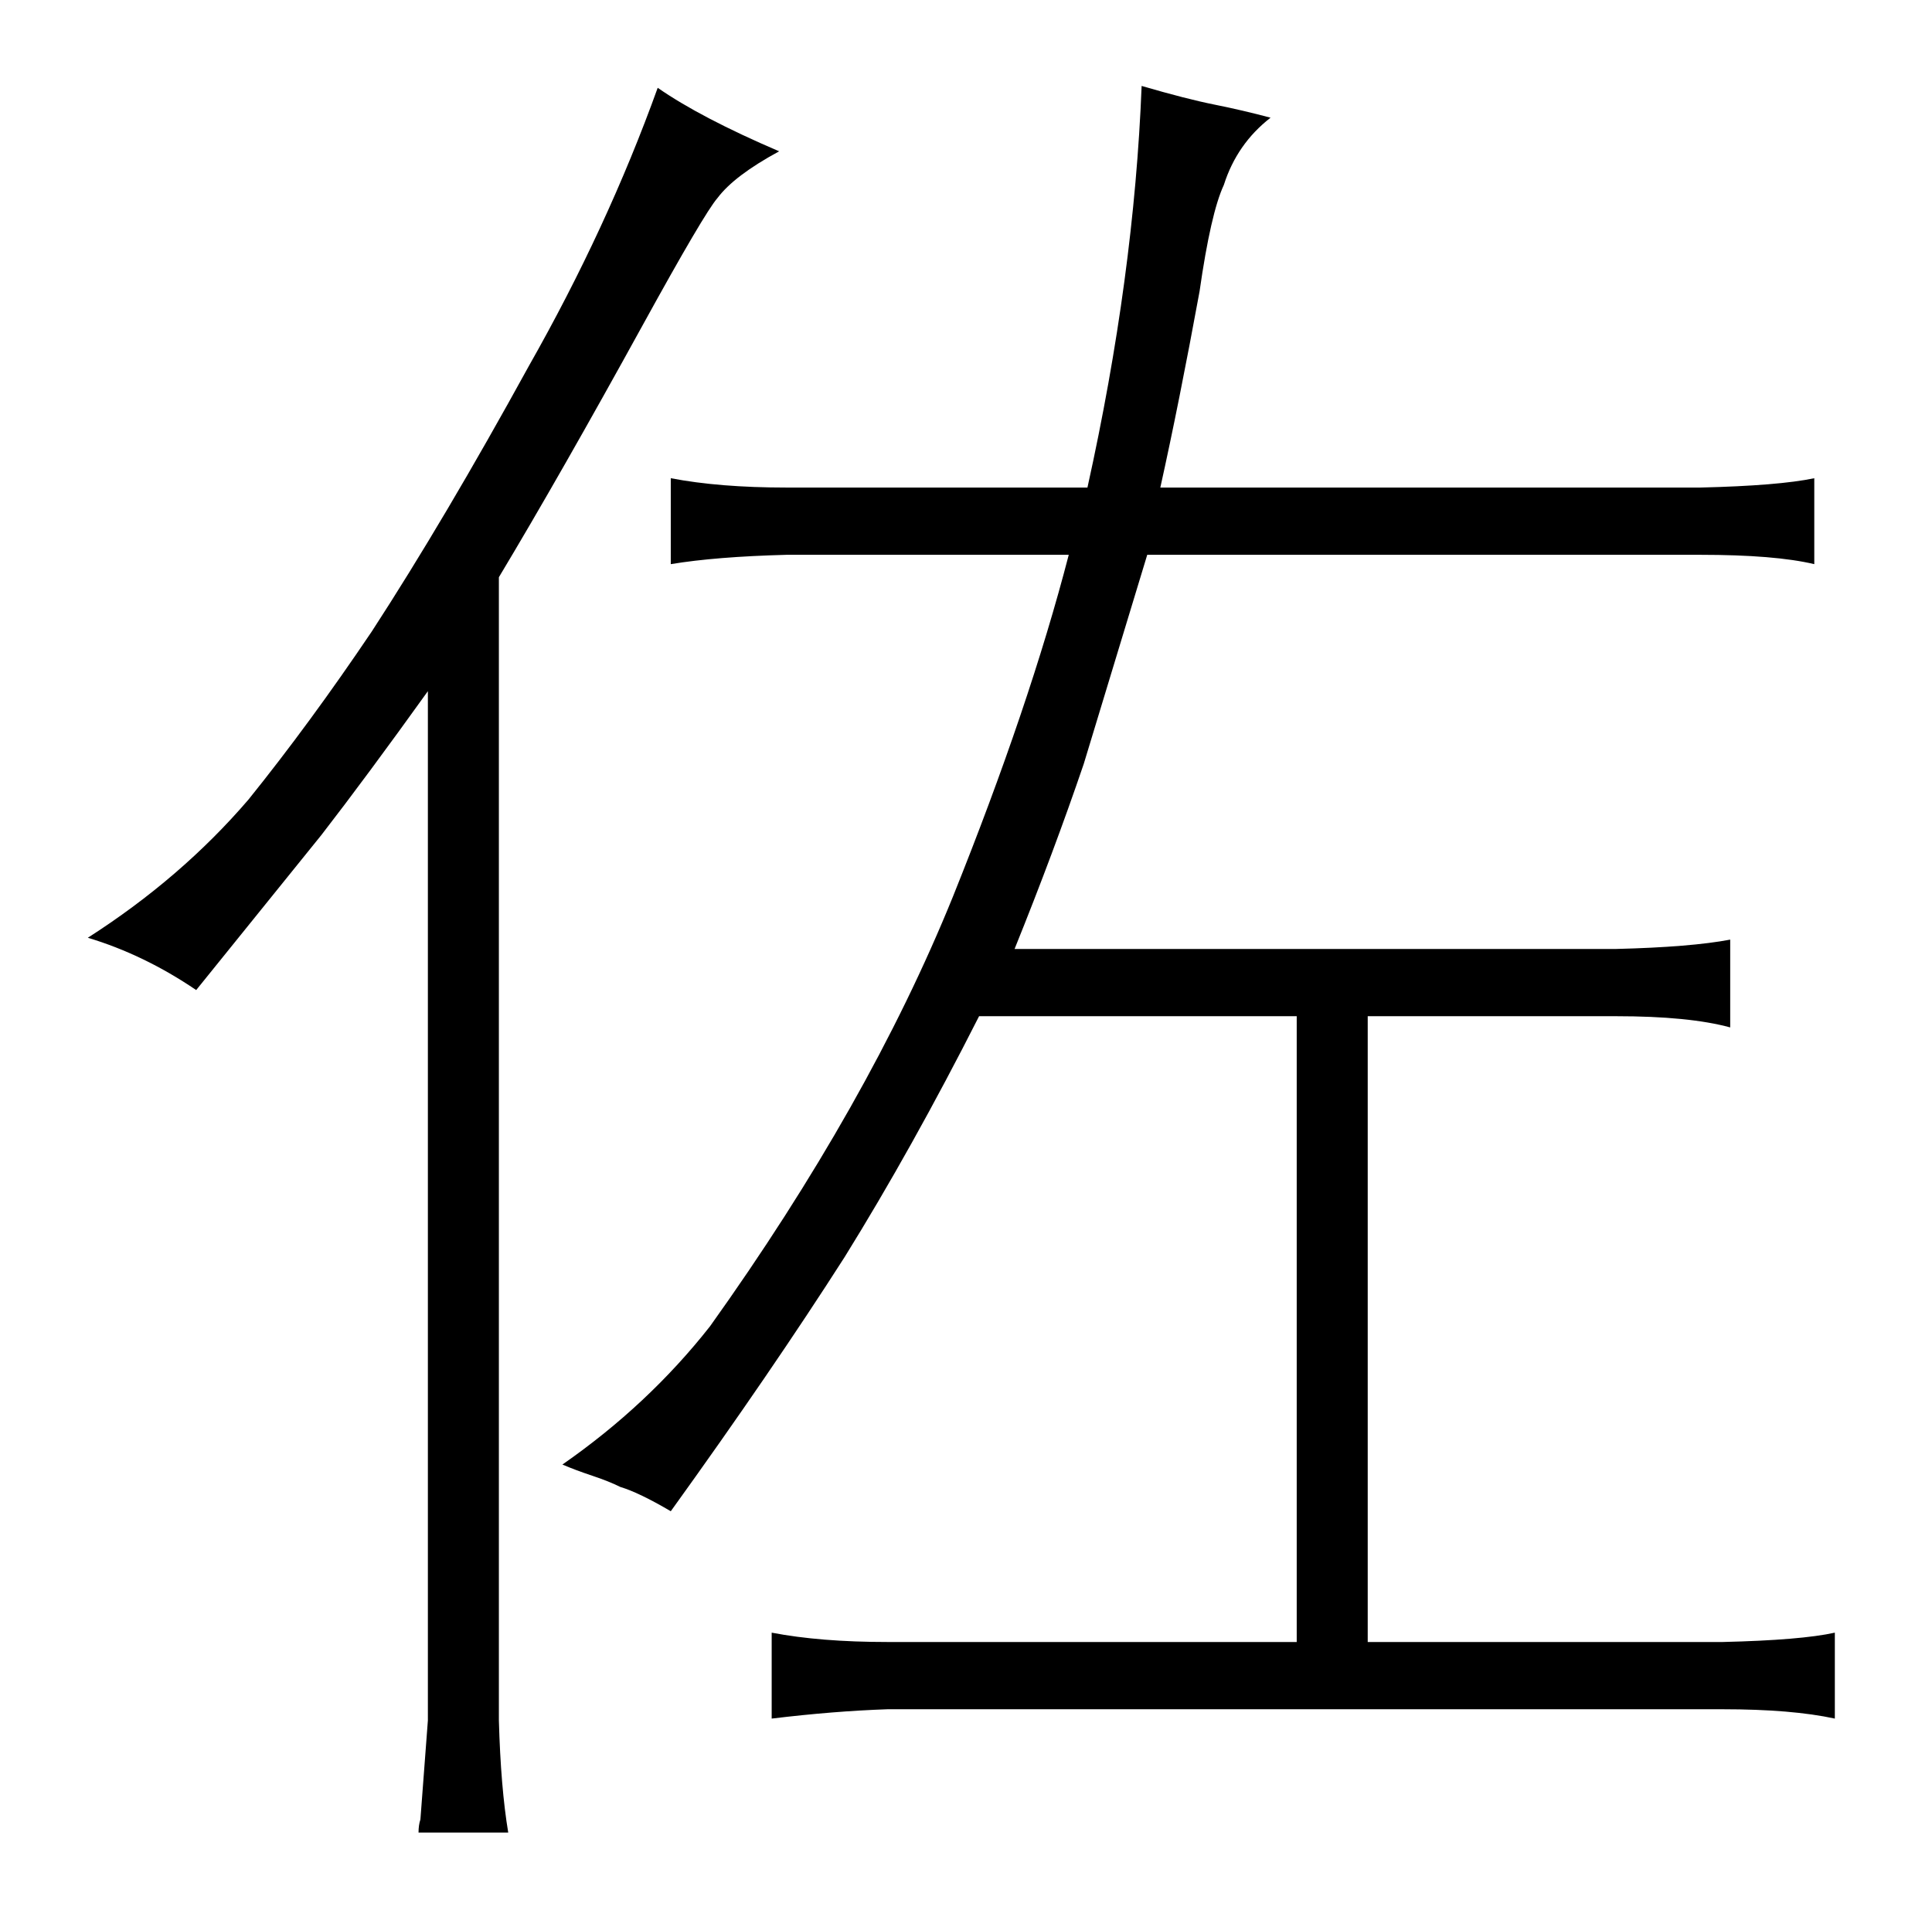 <?xml version="1.0" standalone="no"?>
<!DOCTYPE svg PUBLIC "-//W3C//DTD SVG 1.1//EN" "http://www.w3.org/Graphics/SVG/1.1/DTD/svg11.dtd" >
<svg xmlns="http://www.w3.org/2000/svg" xmlns:xlink="http://www.w3.org/1999/xlink" version="1.1" viewBox="-10 0 1034 1024">
  <g transform="matrix(1 0 0 -1 0 820)">
   <path fill="currentColor"
d="M219 -101l-4 -53q-1 -3 -1 -7h48q-4 24 -5 60v612q33 55 77 135q33 60 40 68q9 12 33 25q-42 18 -65 34q-27 -75 -69 -149q-45 -82 -84 -142q-33 -49 -66 -90q-36 -42 -86 -74q30 -9 58 -28l67 83q24 31 57 77v-551zM307 30q9 -3 15 -6q10 -3 27 -13q54 75 93 136
q36 58 72 129h170v-335h-219q-36 0 -62 5v-46q33 4 62 5h447q37 0 60 -5v46q-18 -4 -60 -5h-190v335h133q39 0 61 -6v47q-21 -4 -61 -5h-322q21 52 37 99l34 112h296q40 0 61 -5v46q-19 -4 -61 -5h-289q10 45 21 105q6 42 13 57q7 22 25 36q-15 4 -30 7t-39 10
q-4 -102 -29 -215h-161q-36 0 -62 5v-46q24 4 62 5h151q-21 -81 -62 -183q-45 -111 -130 -230q-33 -42 -79 -74q7 -3 16 -6v0z" />
  </g>

</svg>
